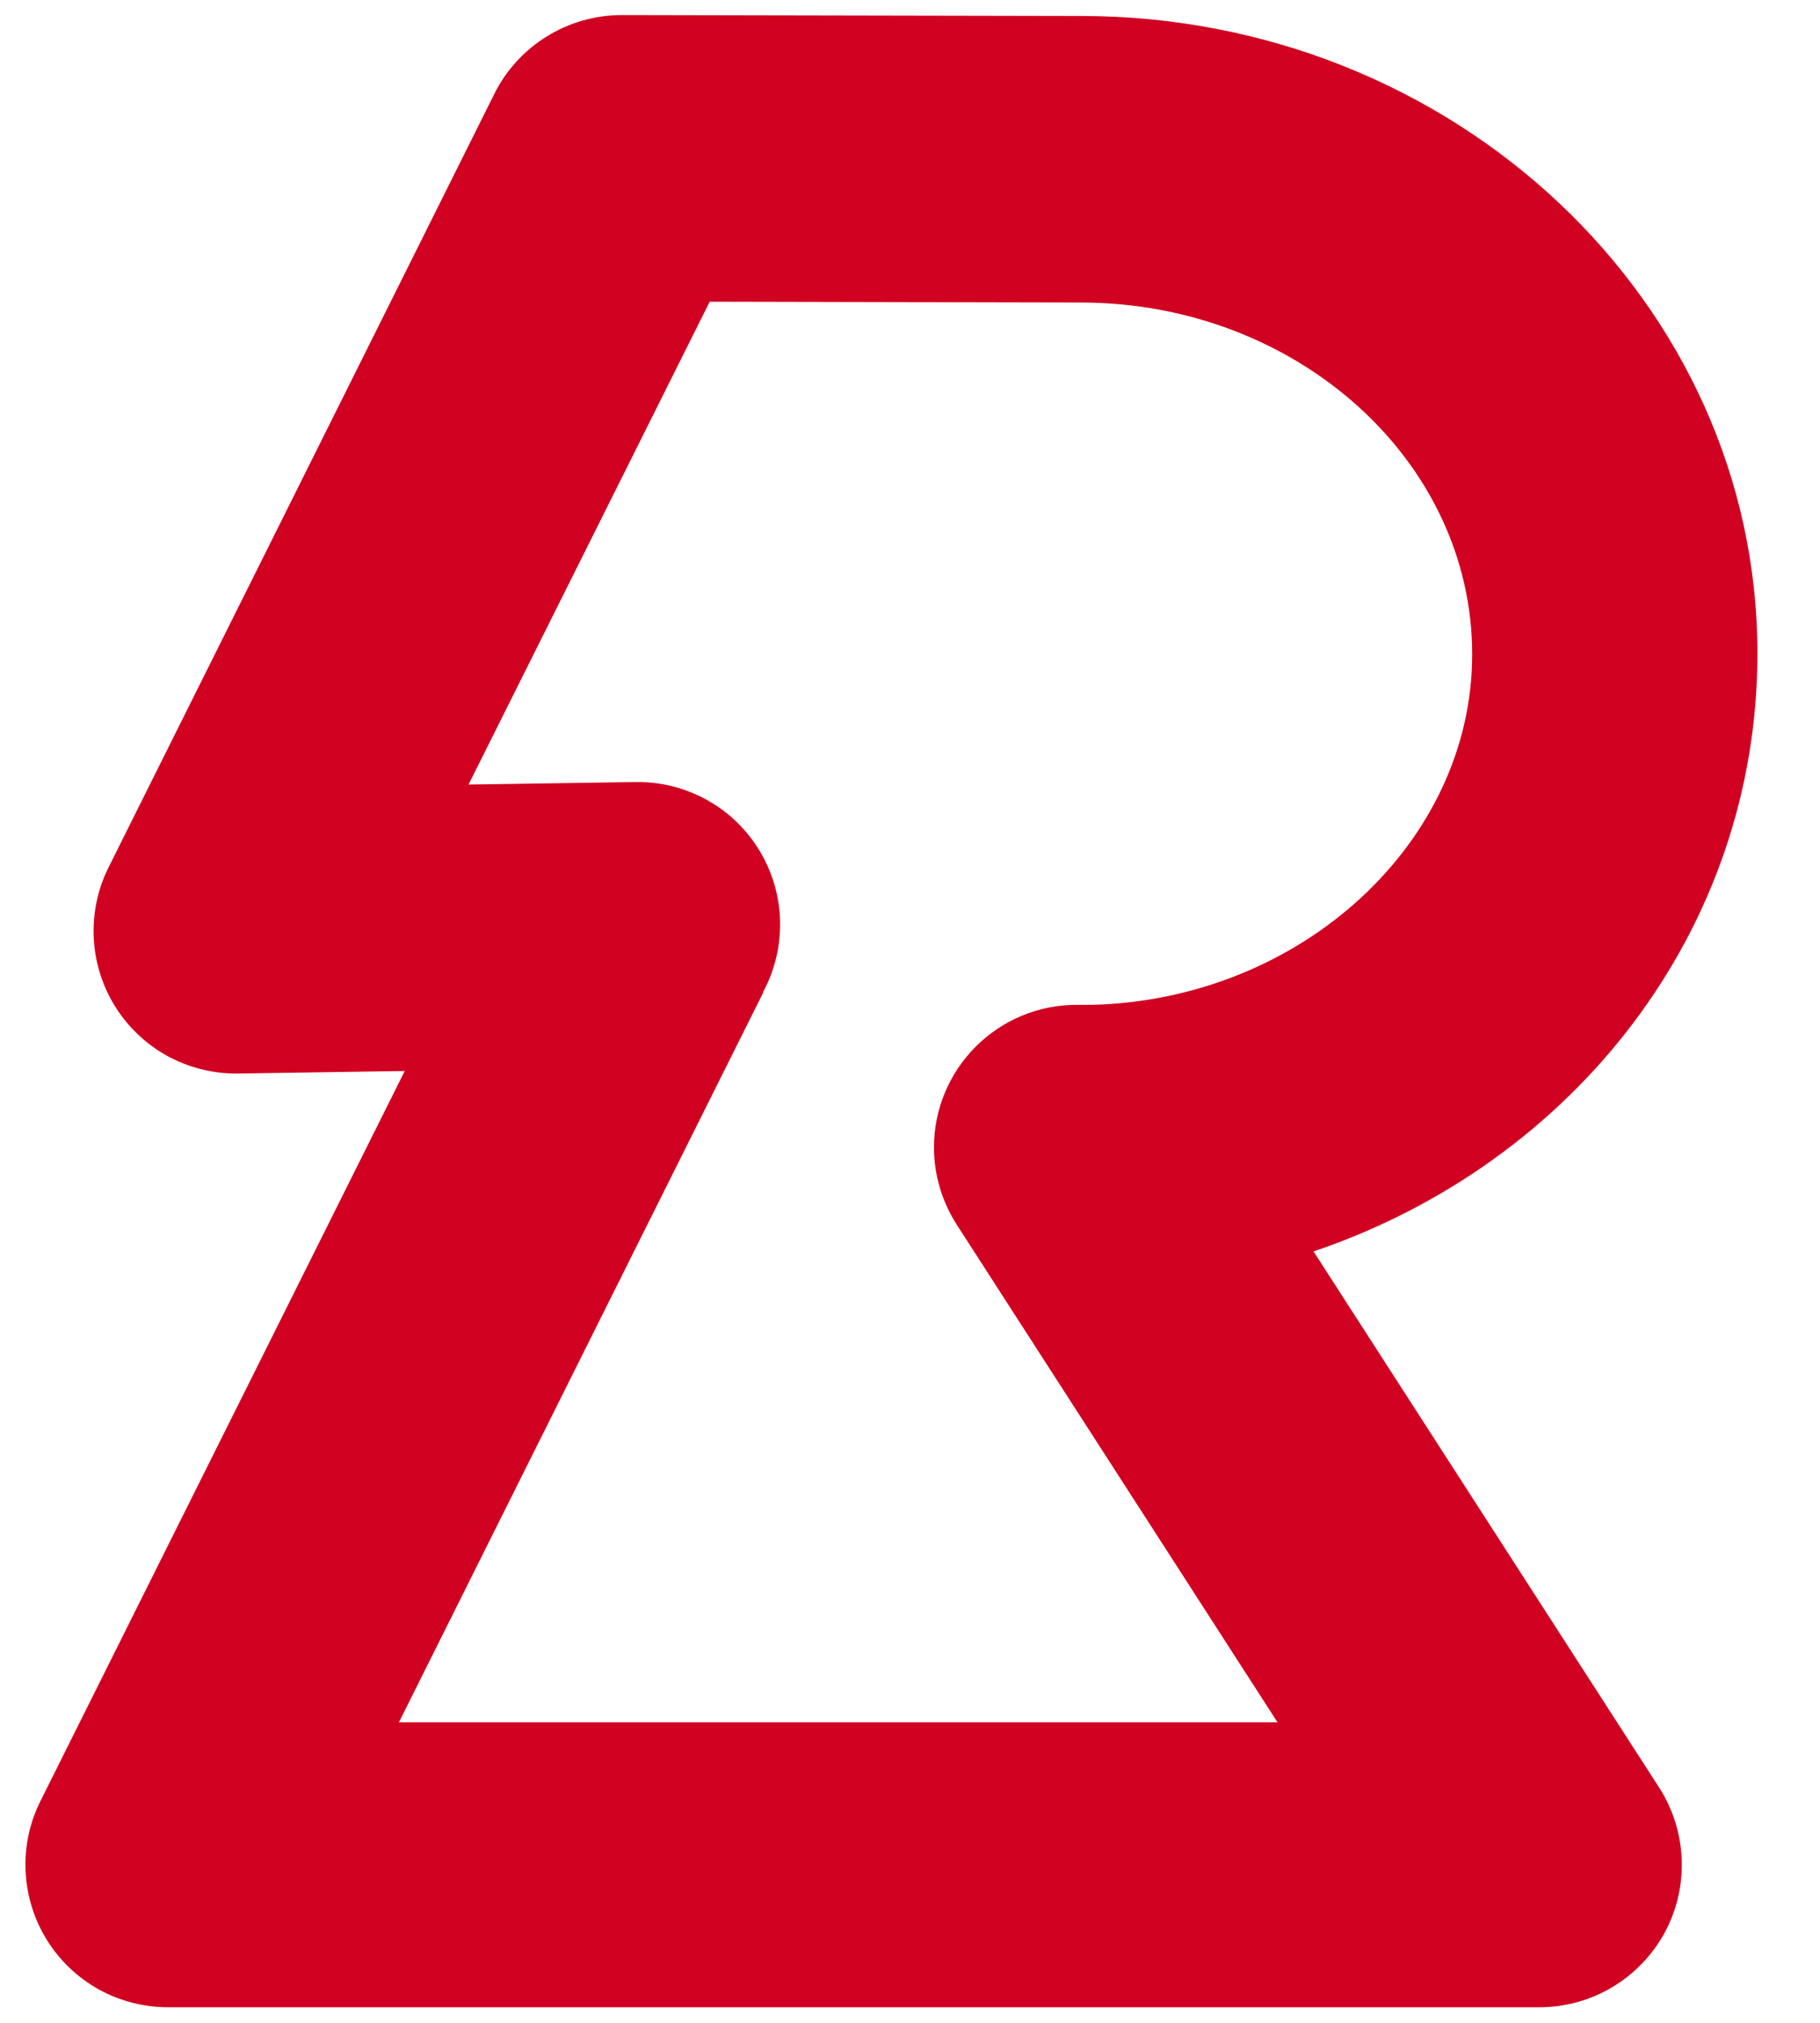 <svg width="18" height="20" viewBox="0 0 18 20" fill="none" xmlns="http://www.w3.org/2000/svg">
<path d="M15.224 19.846H1.664C1.423 19.846 1.186 19.785 0.976 19.669C0.766 19.552 0.589 19.383 0.462 19.178C0.336 18.974 0.264 18.74 0.253 18.5C0.242 18.259 0.293 18.02 0.401 17.805L4.003 10.589L2.357 10.614H2.335C2.095 10.614 1.859 10.553 1.649 10.437C1.439 10.32 1.263 10.152 1.136 9.947C1.01 9.743 0.938 9.51 0.927 9.27C0.916 9.03 0.966 8.792 1.073 8.577L4.888 0.93C5.004 0.695 5.185 0.498 5.408 0.36C5.631 0.222 5.888 0.149 6.15 0.149L10.688 0.158C14.377 0.158 17.381 2.985 17.381 6.46C17.381 9.194 15.57 11.5 12.991 12.373L16.406 17.669C16.544 17.882 16.622 18.128 16.632 18.382C16.642 18.635 16.584 18.887 16.463 19.11C16.341 19.332 16.163 19.518 15.944 19.648C15.726 19.778 15.477 19.846 15.224 19.846ZM3.945 17.029H12.635L9.462 12.108C9.316 11.88 9.237 11.615 9.237 11.344C9.237 10.97 9.386 10.612 9.65 10.348C9.914 10.084 10.272 9.935 10.646 9.935H10.803C12.875 9.881 14.56 8.325 14.56 6.47C14.56 4.551 12.821 2.991 10.685 2.991L7.019 2.983L4.634 7.757L6.303 7.732C6.547 7.731 6.788 7.794 7 7.914C7.213 8.034 7.391 8.208 7.516 8.418C7.641 8.627 7.71 8.866 7.715 9.11C7.72 9.354 7.662 9.596 7.546 9.81V9.818L3.945 17.029Z" fill="#D10121"/>
</svg>
